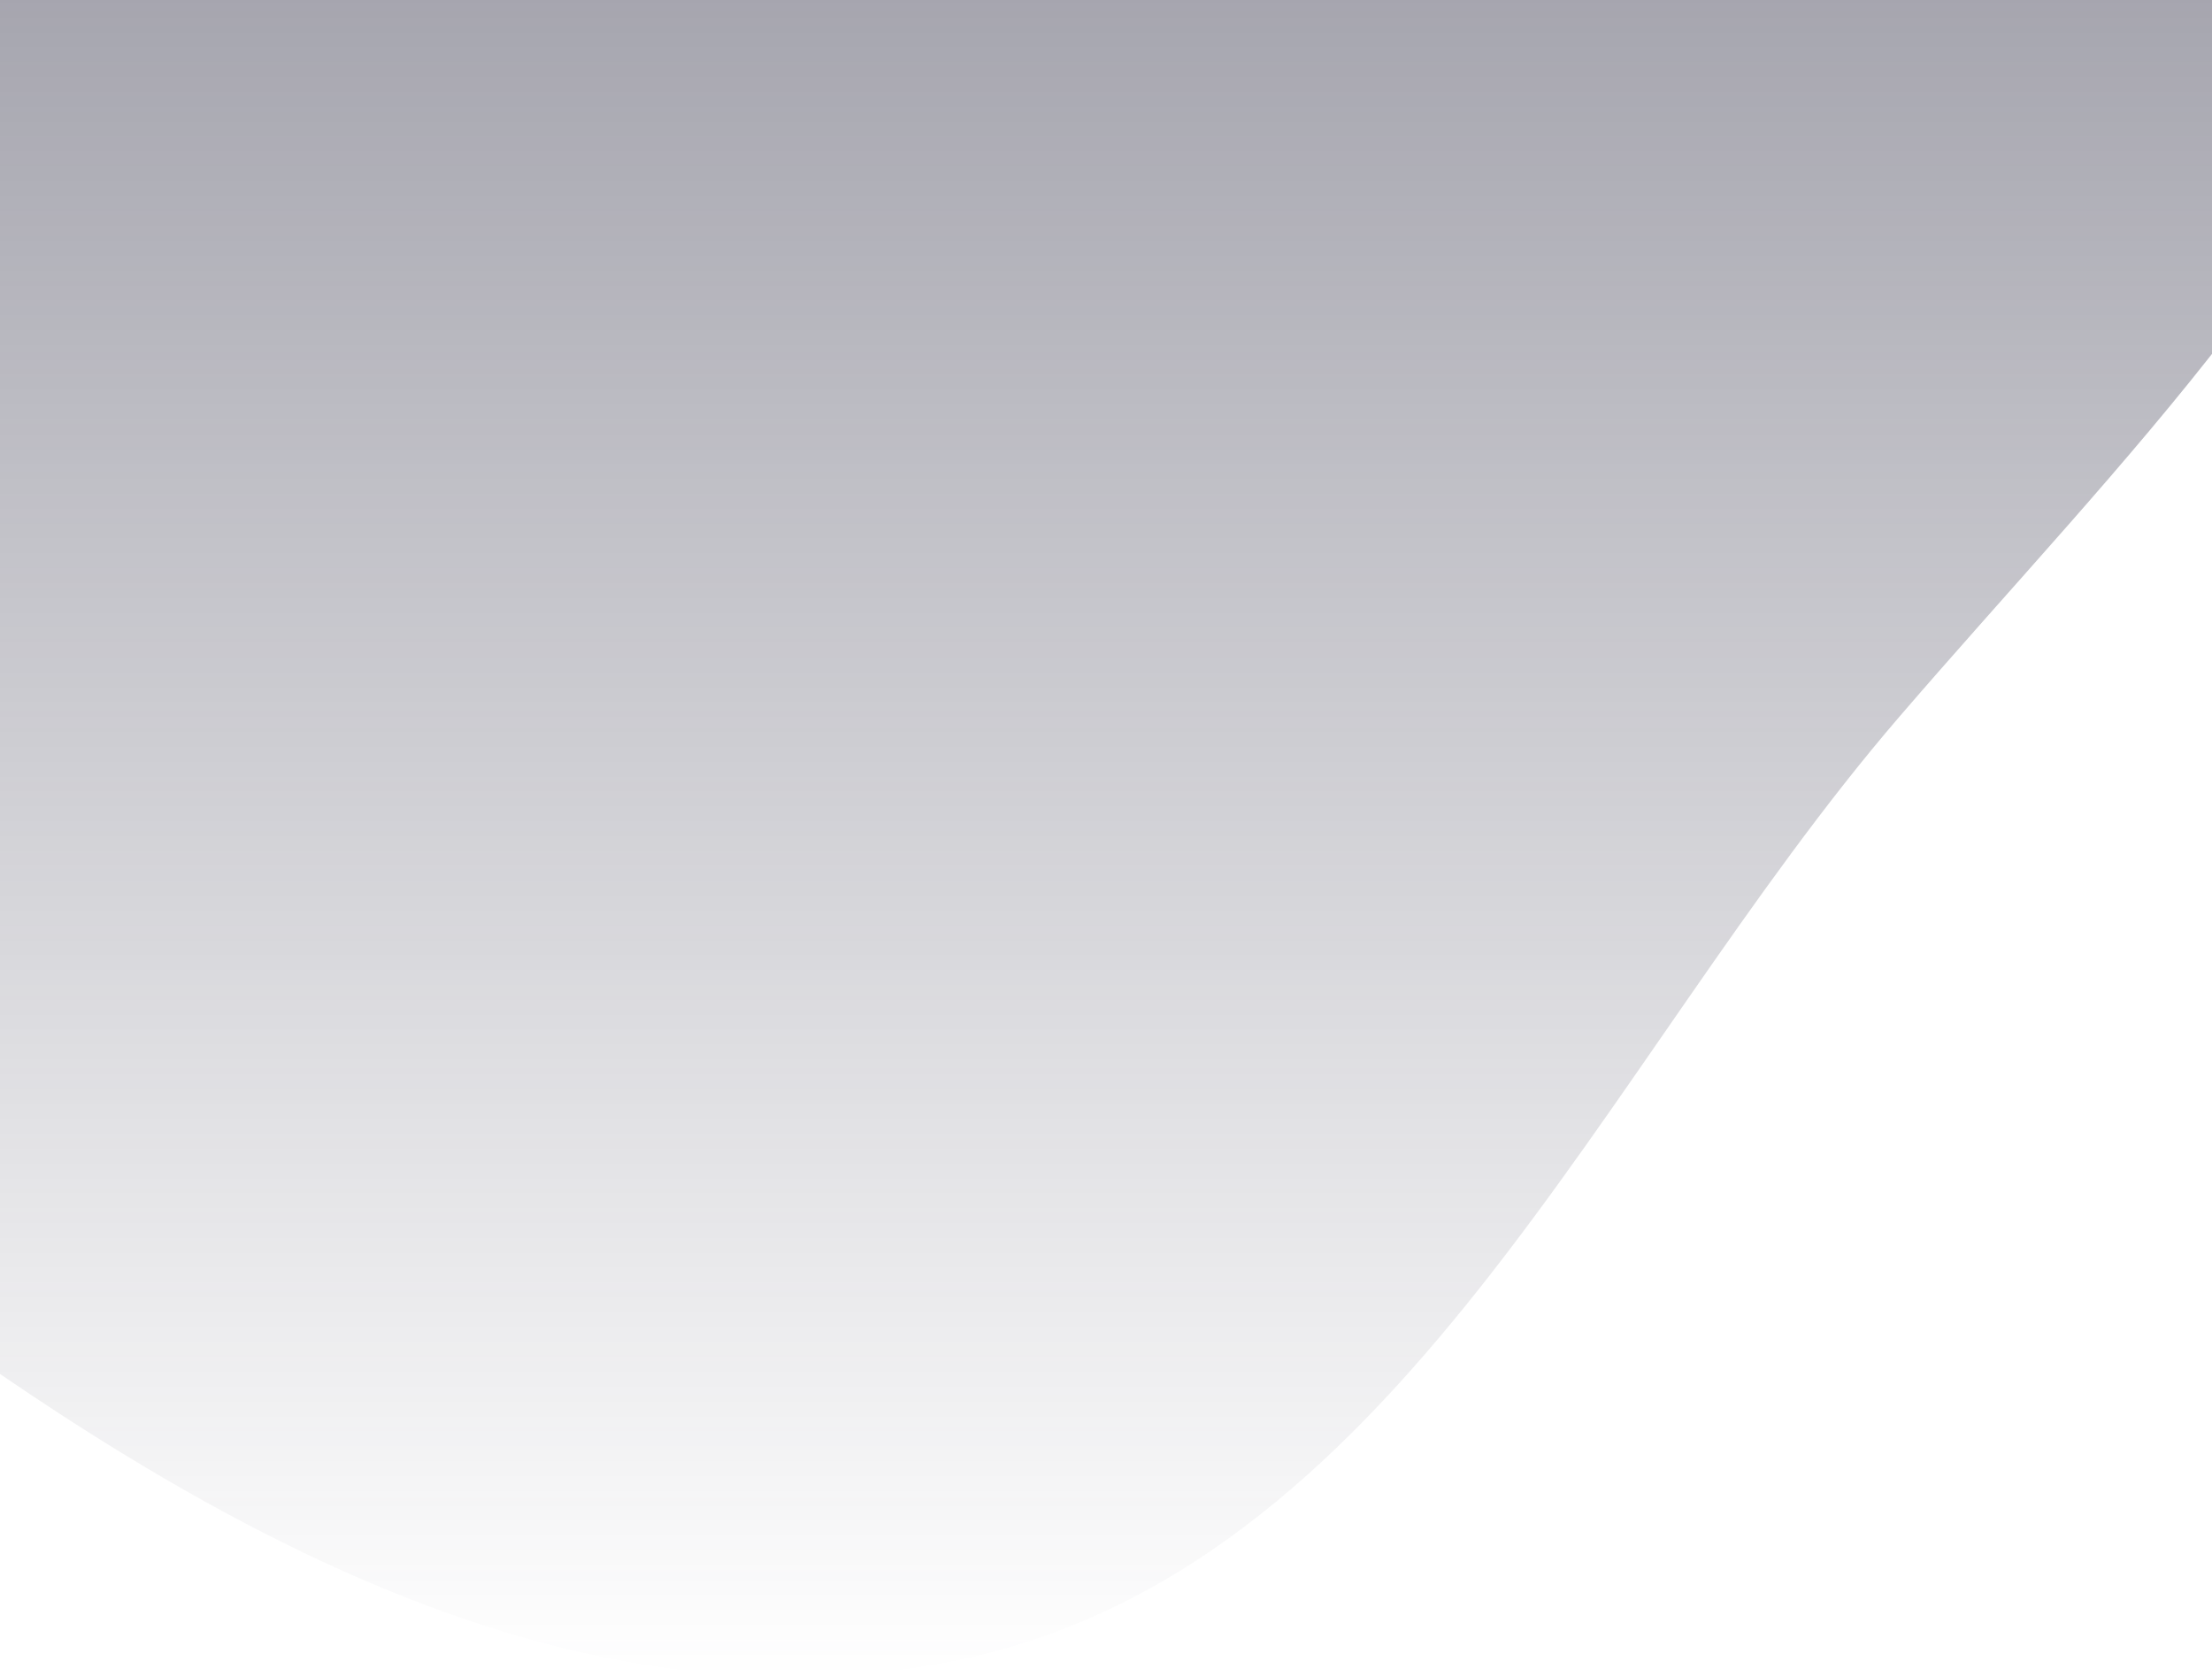 <svg width="376" height="285" viewBox="0 0 376 285" fill="none" xmlns="http://www.w3.org/2000/svg">
<path fill-rule="evenodd" clip-rule="evenodd" d="M161.041 -357.961C214.277 -352.94 263.074 -332.353 307.289 -302.287C352.807 -271.335 396.642 -235.331 416.737 -184.091C437.561 -130.991 435.825 -71.715 419.097 -17.186C402.164 38.012 360.59 77.992 322.914 121.746C272.05 180.815 237.608 267.846 161.041 282.5C83.232 297.392 8.94 242.939 -53.13 193.718C-113.125 146.143 -165.44 85.178 -182.044 10.438C-197.864 -60.773 -173.612 -134.009 -140.361 -198.939C-111.001 -256.27 -63.703 -301.846 -6.729 -331.905C44.579 -358.976 103.284 -363.409 161.041 -357.961Z" fill="url(#paint0_linear_603_5682)"/>
<defs>
<linearGradient id="paint0_linear_603_5682" x1="122.5" y1="-360" x2="122.5" y2="285" gradientUnits="userSpaceOnUse">
<stop stop-color="#36354A"/>
<stop offset="1" stop-color="#36354A" stop-opacity="0"/>
</linearGradient>
</defs>
</svg>
